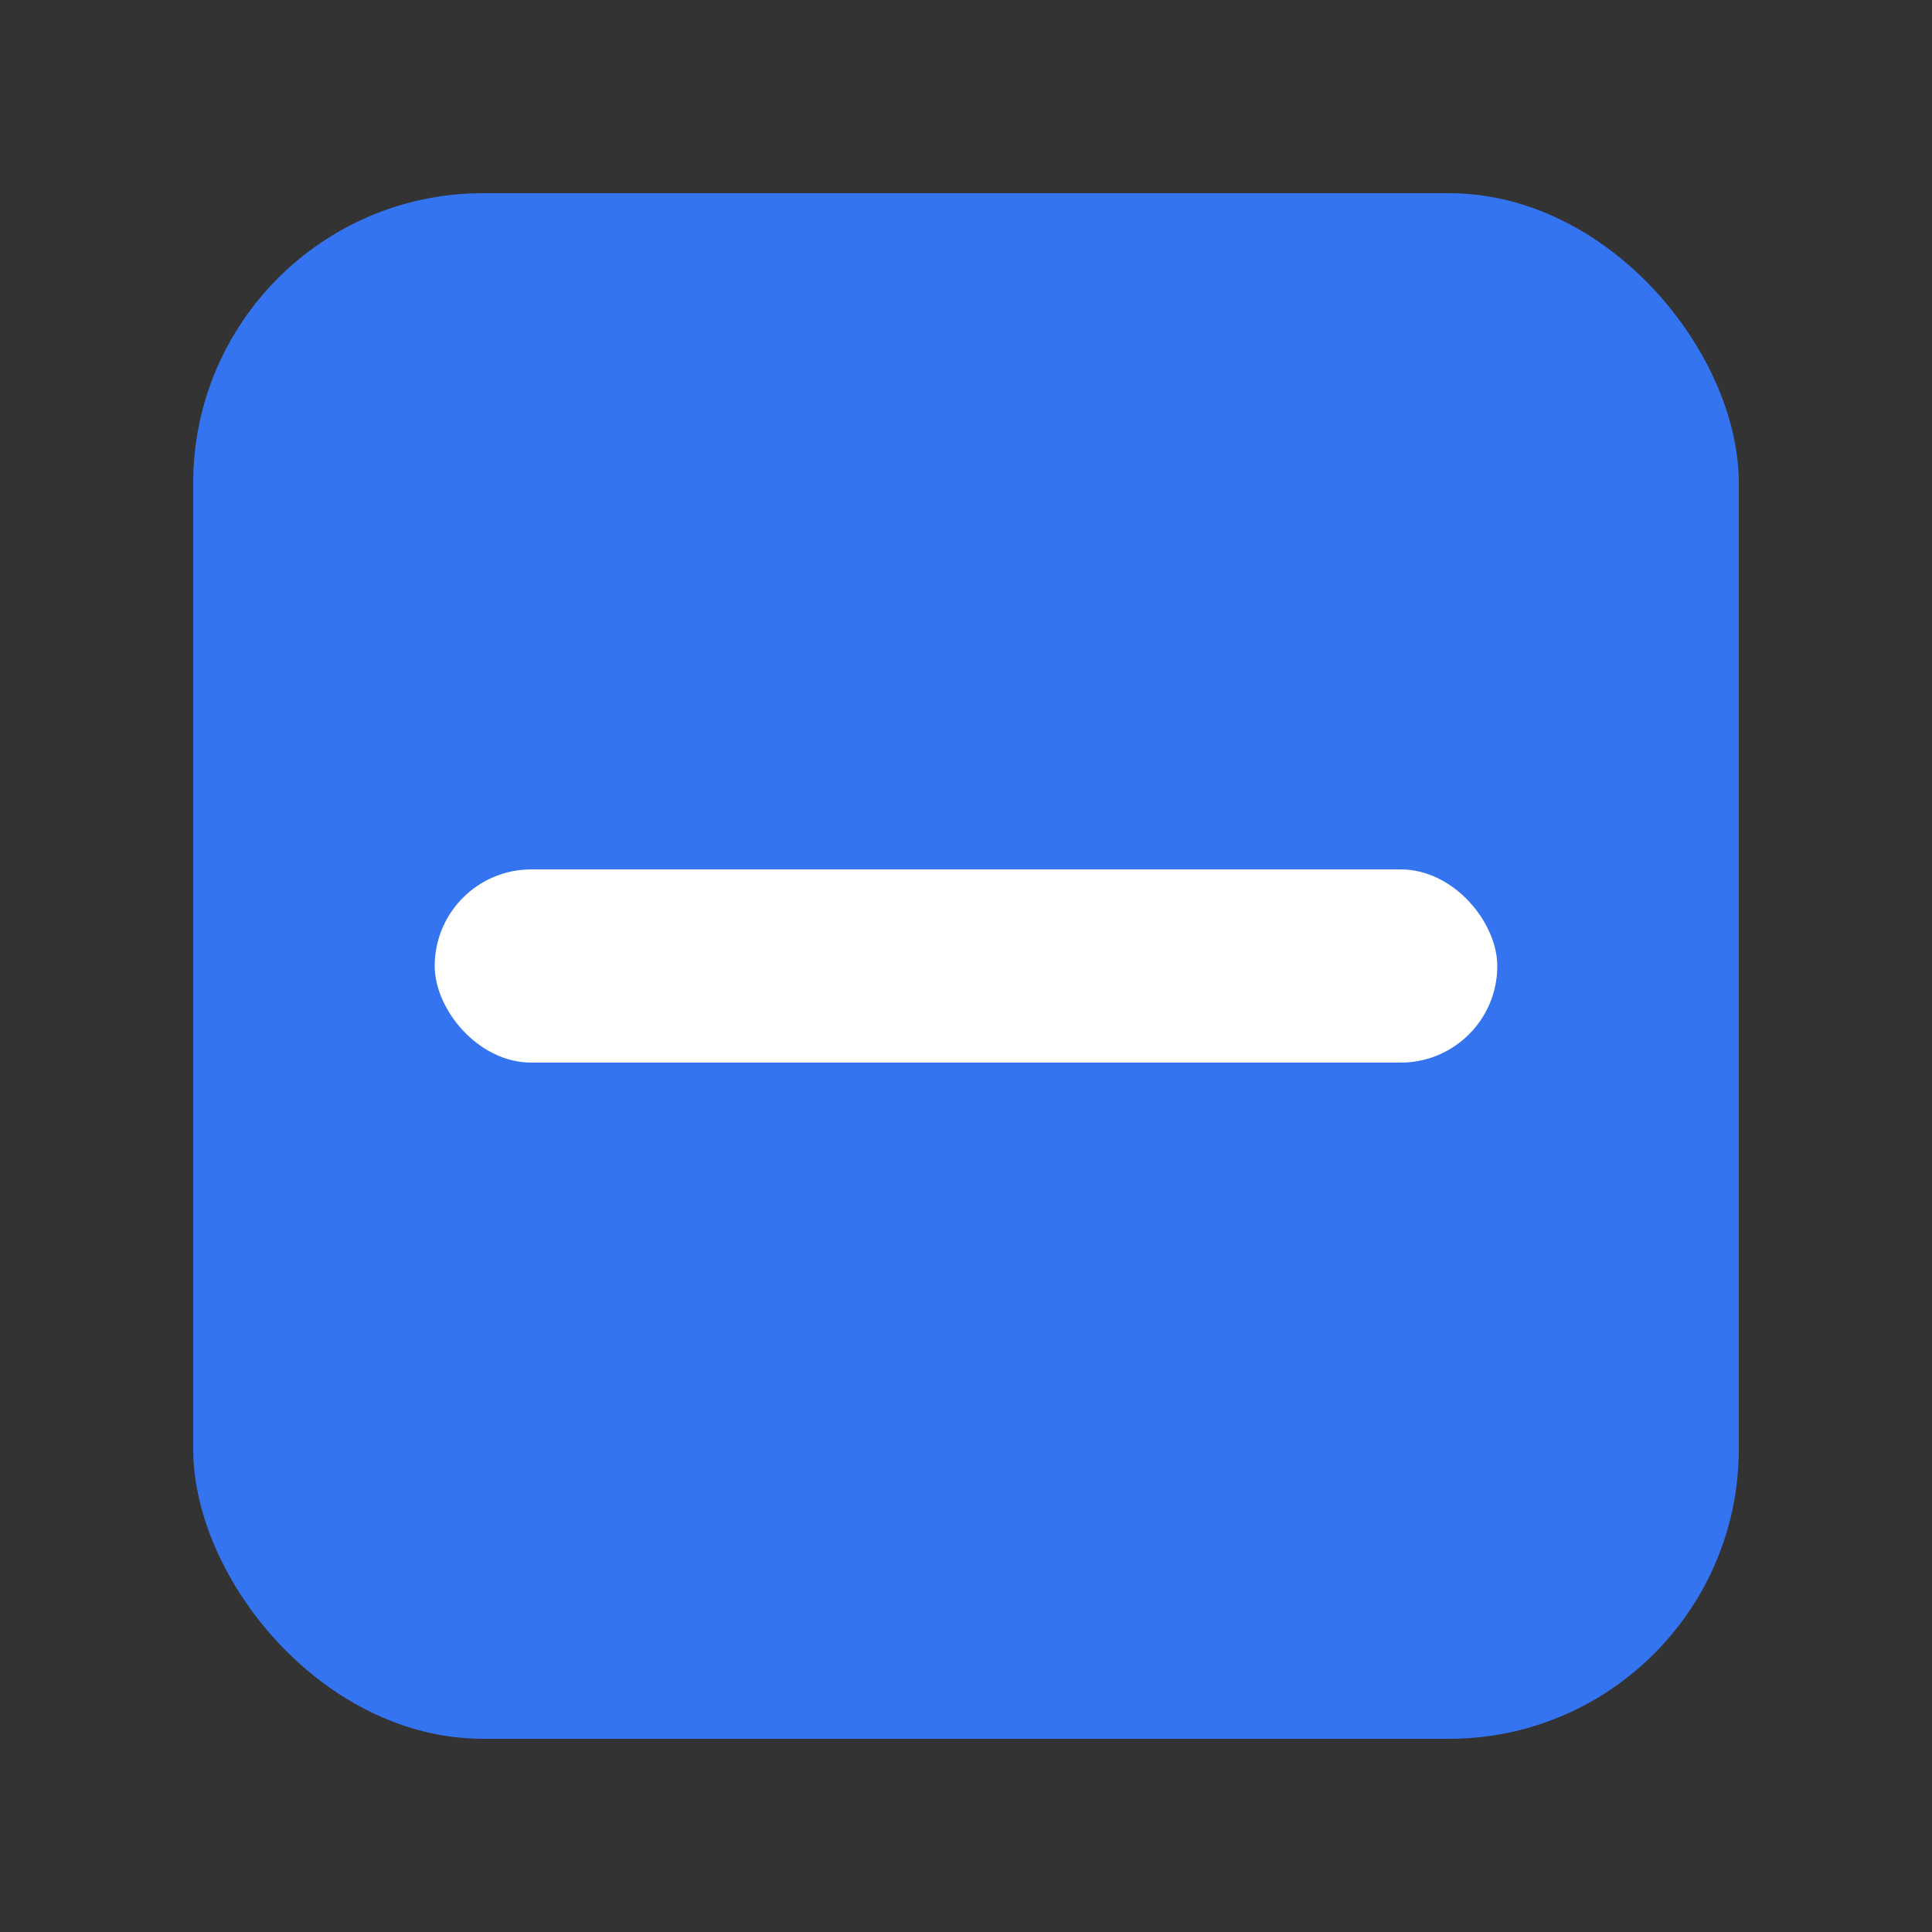 <svg width="20" height="20" viewBox="0 0 20 20" fill="none" xmlns="http://www.w3.org/2000/svg">
<rect x="0" y="0" width="20" height="20" fill="#333333" stroke="none"/>
<rect x="2" y="2" width="16" height="16" rx="3" fill="#3574F0"/>
<rect x="4.5" y="9" width="11" height="2" rx="1" fill="white"/>
</svg>
